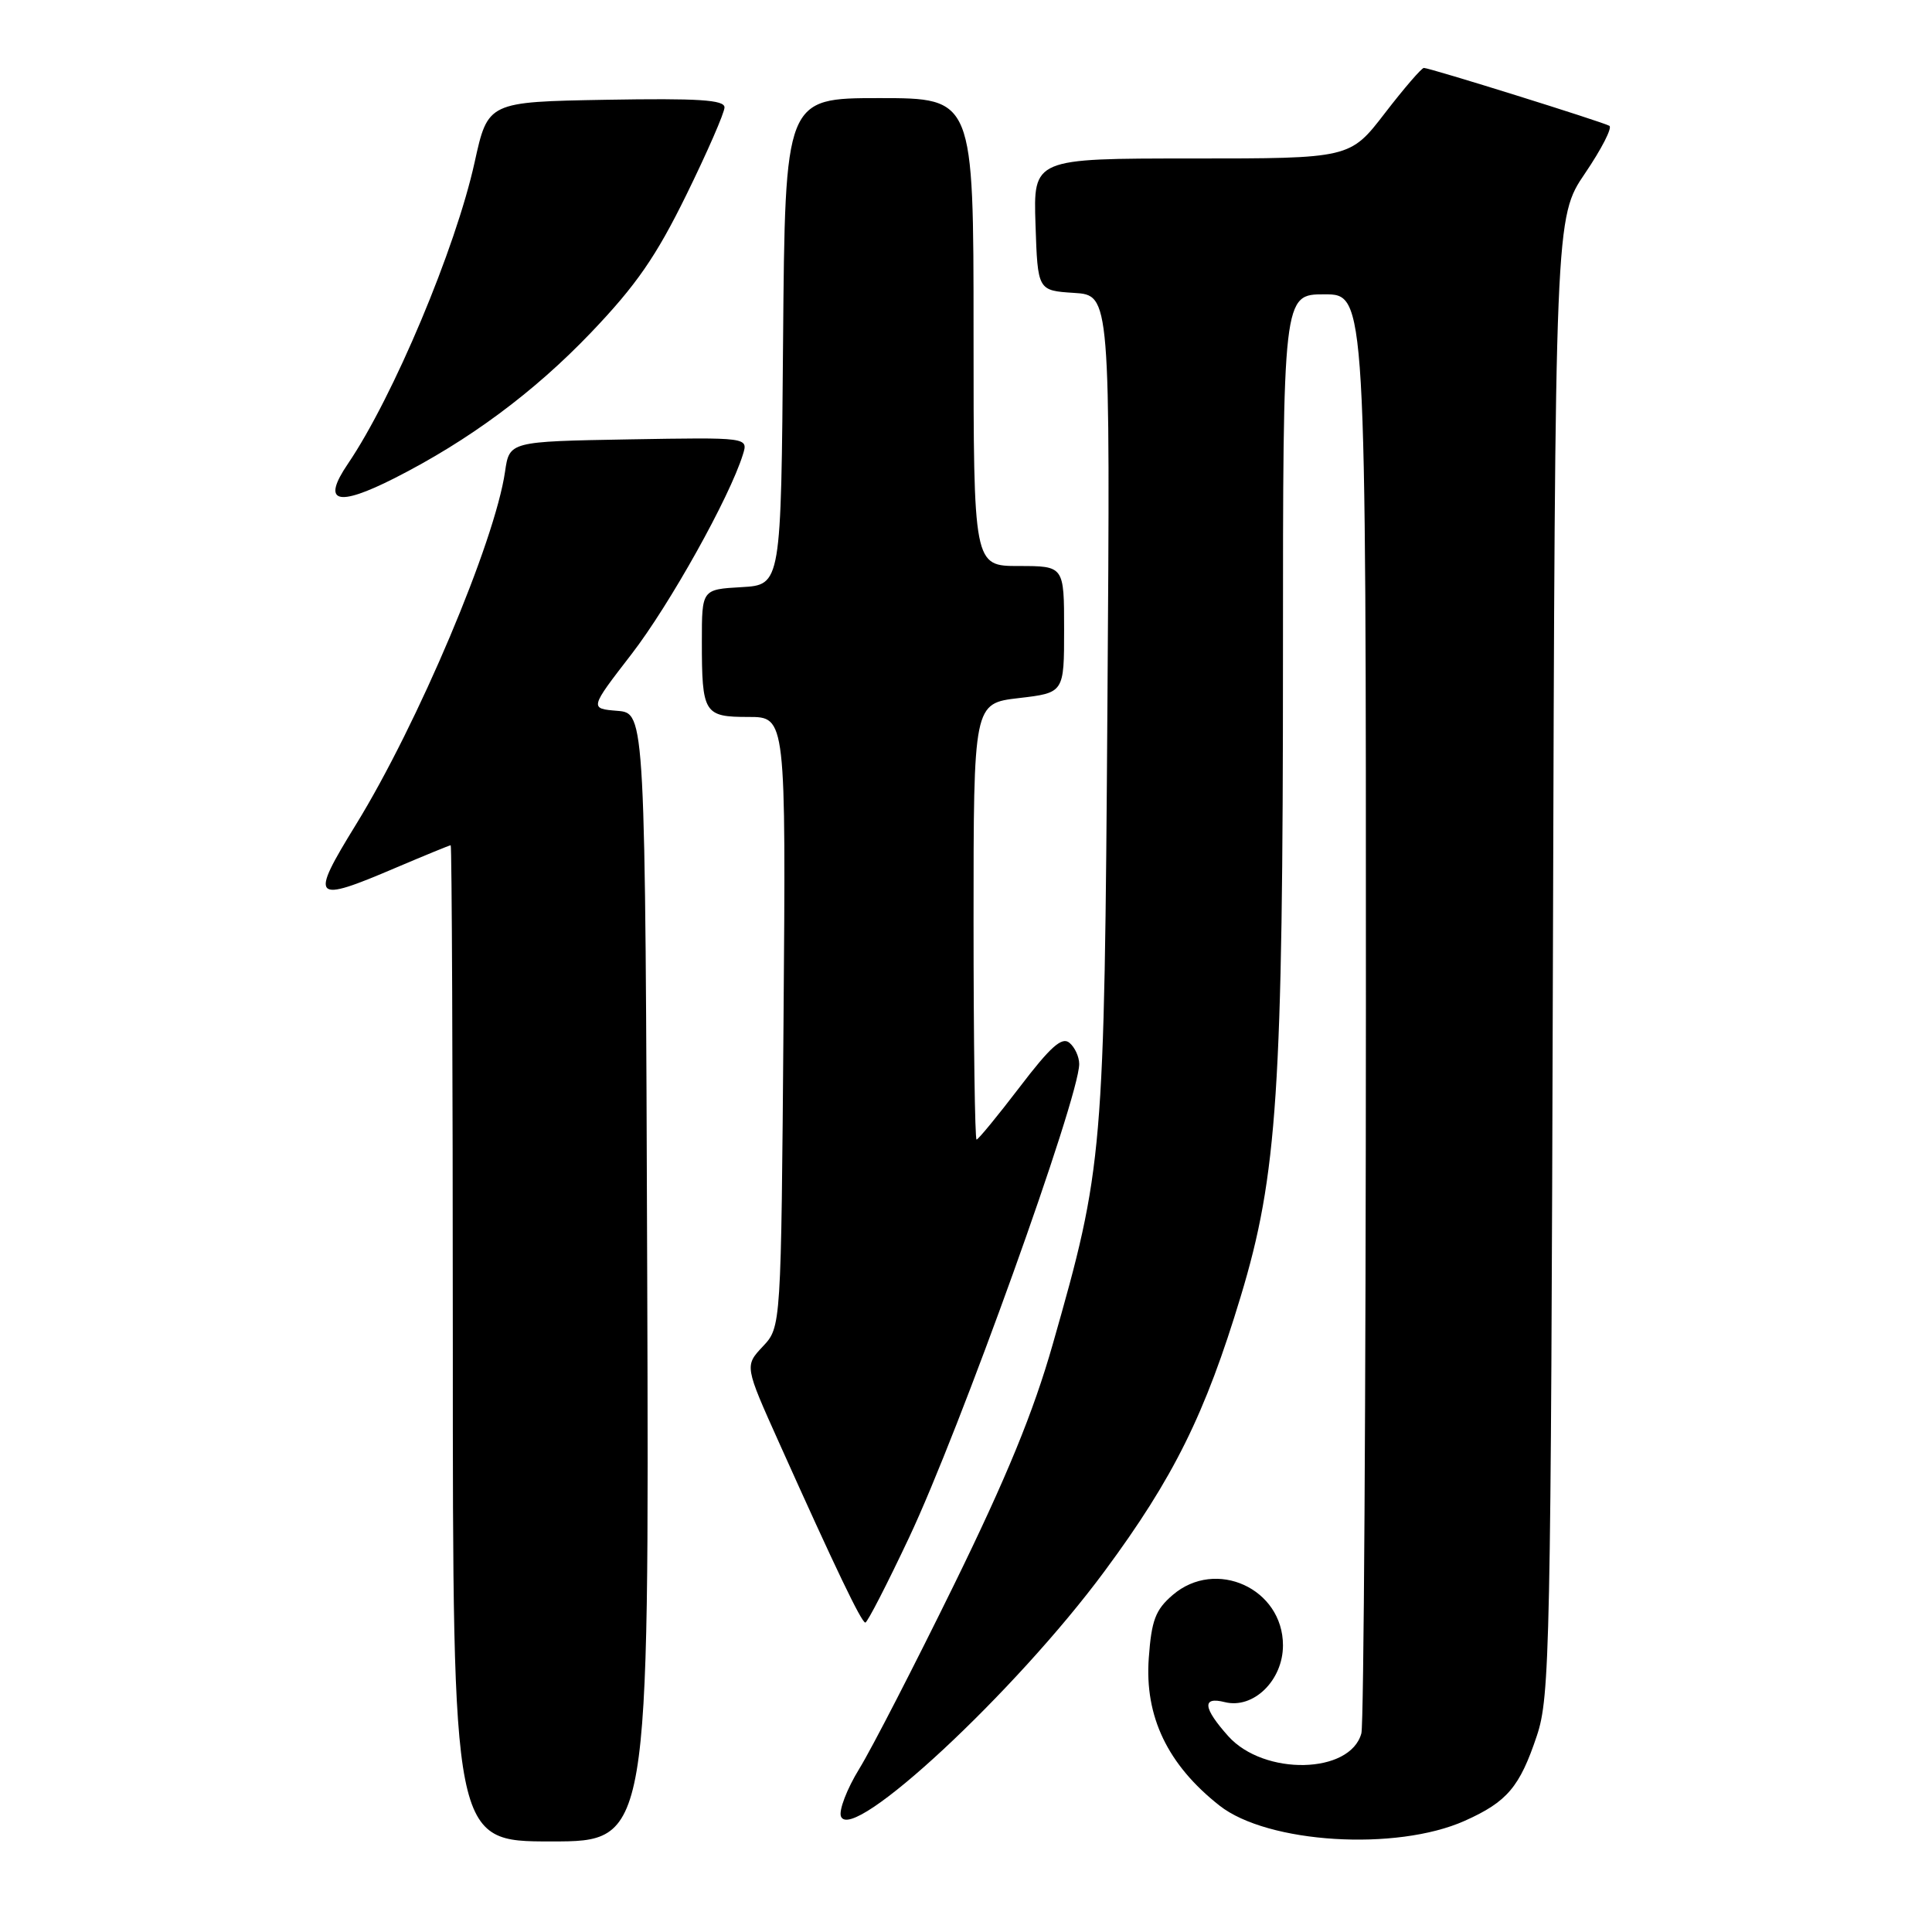<?xml version="1.0" encoding="UTF-8" standalone="no"?>
<!DOCTYPE svg PUBLIC "-//W3C//DTD SVG 1.1//EN" "http://www.w3.org/Graphics/SVG/1.1/DTD/svg11.dtd" >
<svg xmlns="http://www.w3.org/2000/svg" xmlns:xlink="http://www.w3.org/1999/xlink" version="1.1" viewBox="0 0 256 256">
 <g >
 <path fill="currentColor"
d=" M 85.76 169.25 C 85.50 94.50 85.50 94.50 81.81 94.19 C 78.11 93.89 78.11 93.89 83.67 86.69 C 88.72 80.15 96.68 65.90 98.44 60.22 C 99.15 57.95 99.15 57.95 83.33 58.22 C 67.50 58.50 67.50 58.50 66.92 62.50 C 65.57 71.79 55.38 95.91 47.16 109.27 C 40.99 119.30 41.37 119.71 52.47 114.97 C 56.31 113.34 59.57 112.00 59.72 112.00 C 59.87 112.00 60.00 141.70 60.00 178.00 C 60.00 244.00 60.00 244.00 73.01 244.00 C 86.01 244.00 86.01 244.00 85.76 169.25 Z  M 194.08 241.27 C 199.71 238.75 201.37 236.79 203.64 230.00 C 205.37 224.84 205.50 218.51 205.77 126.65 C 206.06 28.81 206.06 28.81 210.03 22.96 C 212.21 19.75 213.66 16.92 213.25 16.67 C 212.35 16.15 189.46 9.00 188.67 9.00 C 188.37 9.00 186.04 11.70 183.50 15.00 C 178.88 21.00 178.88 21.00 157.90 21.00 C 136.92 21.00 136.92 21.00 137.21 29.75 C 137.50 38.50 137.50 38.50 142.31 38.81 C 147.12 39.11 147.12 39.11 146.74 93.31 C 146.33 153.17 146.20 154.61 139.50 178.10 C 136.93 187.13 133.37 195.79 126.41 210.00 C 121.15 220.72 115.51 231.69 113.86 234.37 C 112.22 237.04 111.13 239.89 111.43 240.68 C 112.84 244.36 134.56 224.16 146.36 208.19 C 155.52 195.81 159.70 187.36 164.40 171.79 C 169.26 155.70 170.00 144.53 170.00 86.85 C 170.00 39.00 170.00 39.00 175.50 39.00 C 181.00 39.00 181.00 39.00 180.99 133.25 C 180.98 185.09 180.71 228.48 180.39 229.67 C 178.94 235.09 167.48 235.33 162.75 230.05 C 159.40 226.30 159.24 224.77 162.29 225.54 C 166.08 226.49 170.00 222.66 170.00 218.02 C 170.00 210.49 161.10 206.43 155.38 211.35 C 153.10 213.31 152.58 214.70 152.22 219.69 C 151.65 227.45 154.72 233.84 161.59 239.25 C 167.97 244.27 185.01 245.32 194.08 241.27 Z  M 120.45 203.75 C 127.14 189.59 143.00 145.44 143.00 140.99 C 143.00 140.03 142.42 138.76 141.70 138.17 C 140.71 137.34 139.18 138.71 135.11 144.05 C 132.19 147.87 129.62 151.00 129.40 151.00 C 129.18 151.00 129.00 137.99 129.00 122.10 C 129.00 93.20 129.00 93.20 135.00 92.50 C 141.00 91.80 141.00 91.80 141.00 83.40 C 141.00 75.00 141.00 75.00 135.00 75.00 C 129.00 75.00 129.00 75.00 129.00 44.00 C 129.00 13.00 129.00 13.00 116.51 13.00 C 104.03 13.00 104.03 13.00 103.76 45.25 C 103.50 77.50 103.50 77.50 98.25 77.80 C 93.00 78.10 93.00 78.10 93.00 84.97 C 93.00 94.55 93.28 95.00 99.18 95.00 C 104.14 95.00 104.14 95.00 103.82 135.42 C 103.50 175.84 103.50 175.84 101.08 178.41 C 98.66 180.99 98.66 180.99 103.28 191.27 C 110.69 207.78 114.15 215.00 114.66 215.00 C 114.93 215.00 117.53 209.94 120.45 203.75 Z  M 52.28 63.36 C 62.14 58.36 70.76 51.97 78.31 44.07 C 84.30 37.80 86.93 34.00 90.94 25.83 C 93.72 20.16 96.00 14.94 96.00 14.23 C 96.00 13.23 92.55 13.01 80.33 13.22 C 64.65 13.50 64.65 13.50 62.89 21.50 C 60.38 32.91 52.10 52.61 46.11 61.44 C 42.59 66.61 44.62 67.24 52.28 63.36 Z "/>
</g>
</svg>